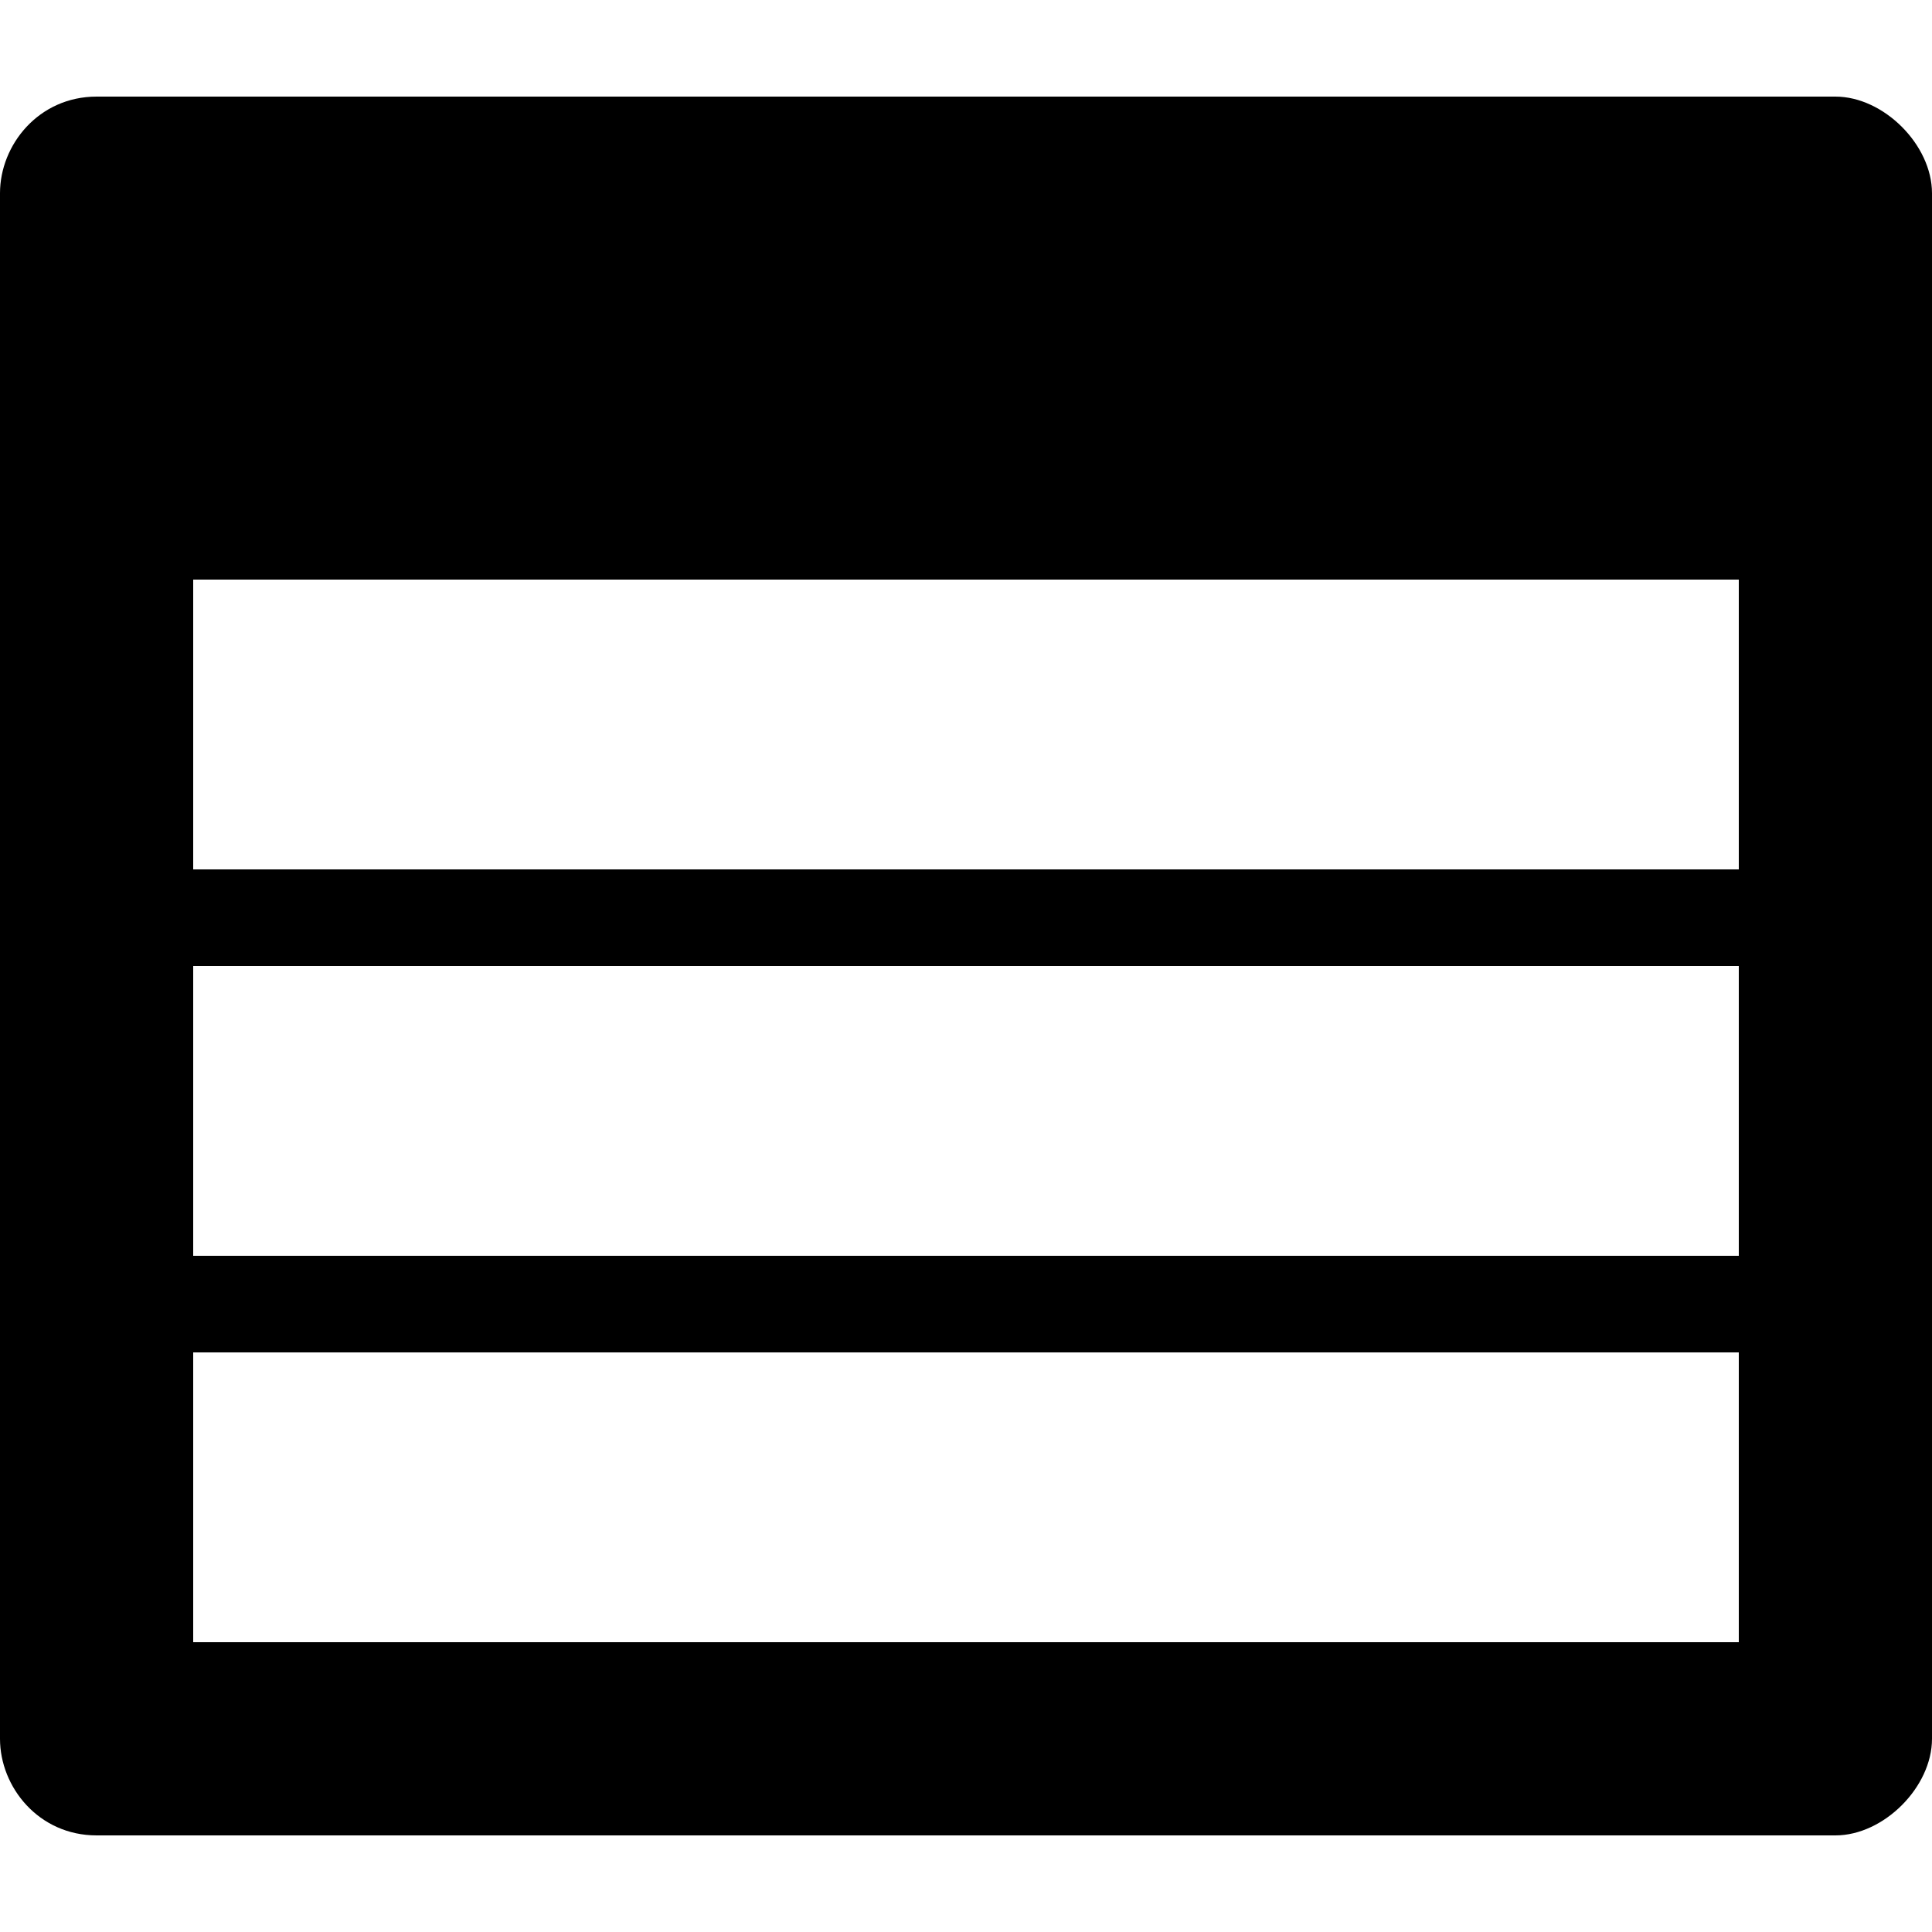 <?xml version="1.0" encoding="utf-8"?>
<!-- Generator: Adobe Illustrator 17.1.0, SVG Export Plug-In . SVG Version: 6.00 Build 0)  -->
<!DOCTYPE svg PUBLIC "-//W3C//DTD SVG 1.1//EN" "http://www.w3.org/Graphics/SVG/1.1/DTD/svg11.dtd">
<svg version="1.1" id="Layer_1" xmlns:sketch="http://www.bohemiancoding.com/sketch/ns"
	 xmlns="http://www.w3.org/2000/svg" xmlns:xlink="http://www.w3.org/1999/xlink" x="0px" y="0px" viewBox="0 0 20 20"
	 enable-background="new 0 0 20 20" xml:space="preserve">
<title>Shape</title>
<desc>Created with Sketch.</desc>
<g id="Page-1" sketch:type="MSPage">
	<g id="Artboard-1" transform="translate(0, -1)" sketch:type="MSArtboardGroup">
		<path id="Shape" sketch:type="MSShapeGroup" d="M19,2H1C0.4,2,0,2.5,0,3v16c0,0.5,0.4,1,1,1h18c0.5,0,1-0.5,1-1V3
			C20,2.5,19.5,2,19,2L19,2z M18,18H2v-3h16V18L18,18z M18,14H2v-3h16V14L18,14z M18,10H2V7h16V10L18,10z"/>
	</g>
</g>
</svg>
